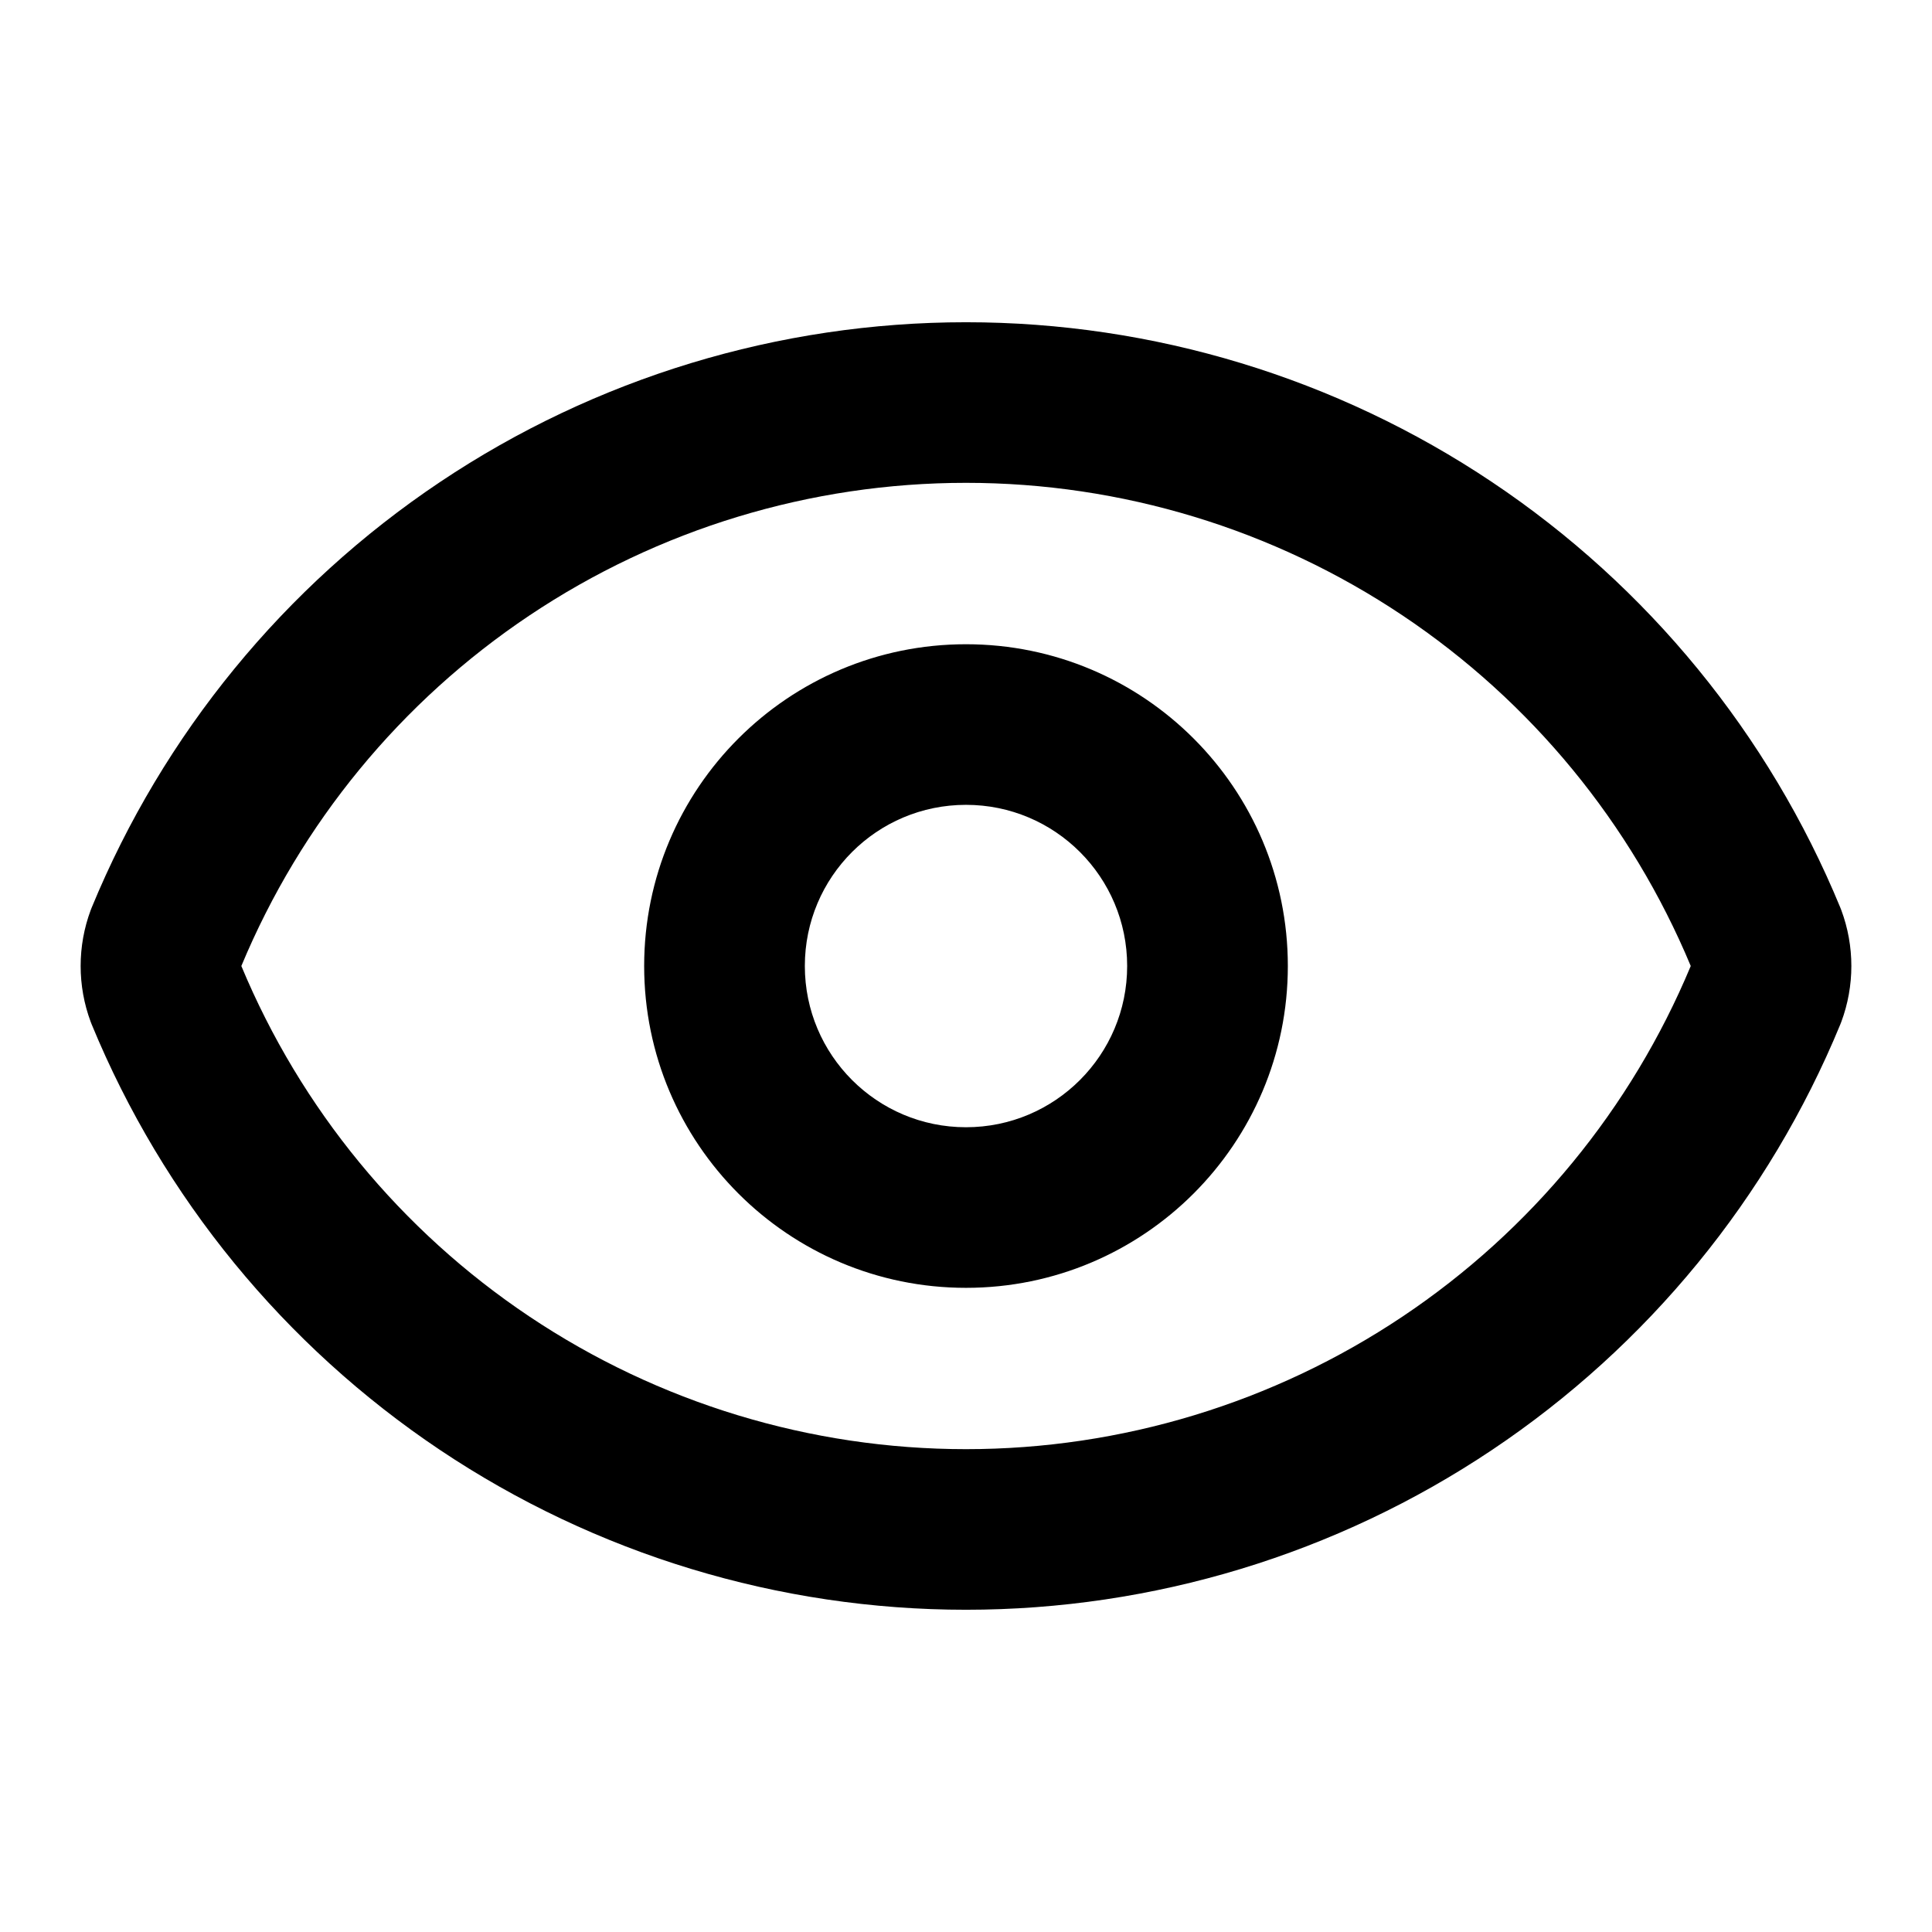 <svg width="24" height="24" viewBox="0 0 24 24" fill="none" xmlns="http://www.w3.org/2000/svg">
<path d="M12 5.998C10.069 5.998 8.181 6.572 6.576 7.646C4.98 8.714 3.736 10.228 2.998 12C3.736 13.772 4.98 15.286 6.576 16.354C8.181 17.428 10.069 18.002 12 18.002C13.931 18.002 15.819 17.428 17.424 16.354C19.02 15.286 20.264 13.772 21.003 12C20.264 10.228 19.02 8.714 17.424 7.646C15.819 6.572 13.931 5.998 12 5.998ZM5.466 5.988C7.399 4.694 9.674 4.003 12 4.003C14.326 4.003 16.601 4.694 18.534 5.988C20.468 7.282 21.973 9.121 22.86 11.272C22.865 11.283 22.869 11.294 22.873 11.305C23.04 11.753 23.04 12.247 22.873 12.695C22.869 12.706 22.865 12.717 22.86 12.728C21.973 14.879 20.468 16.718 18.534 18.012C16.601 19.306 14.326 19.997 12 19.997C9.674 19.997 7.399 19.306 5.466 18.012C3.533 16.718 2.027 14.879 1.14 12.728C1.135 12.717 1.131 12.706 1.127 12.695C0.96 12.247 0.96 11.753 1.127 11.305C1.131 11.294 1.135 11.283 1.14 11.272C2.027 9.121 3.533 7.282 5.466 5.988ZM12 9.998C10.894 9.998 9.998 10.894 9.998 12C9.998 13.106 10.894 14.003 12 14.003C13.106 14.003 14.002 13.106 14.002 12C14.002 10.894 13.106 9.998 12 9.998ZM8.002 12C8.002 9.792 9.792 8.003 12 8.003C14.208 8.003 15.998 9.792 15.998 12C15.998 14.208 14.208 15.998 12 15.998C9.792 15.998 8.002 14.208 8.002 12Z" fill="black"/>
</svg>
